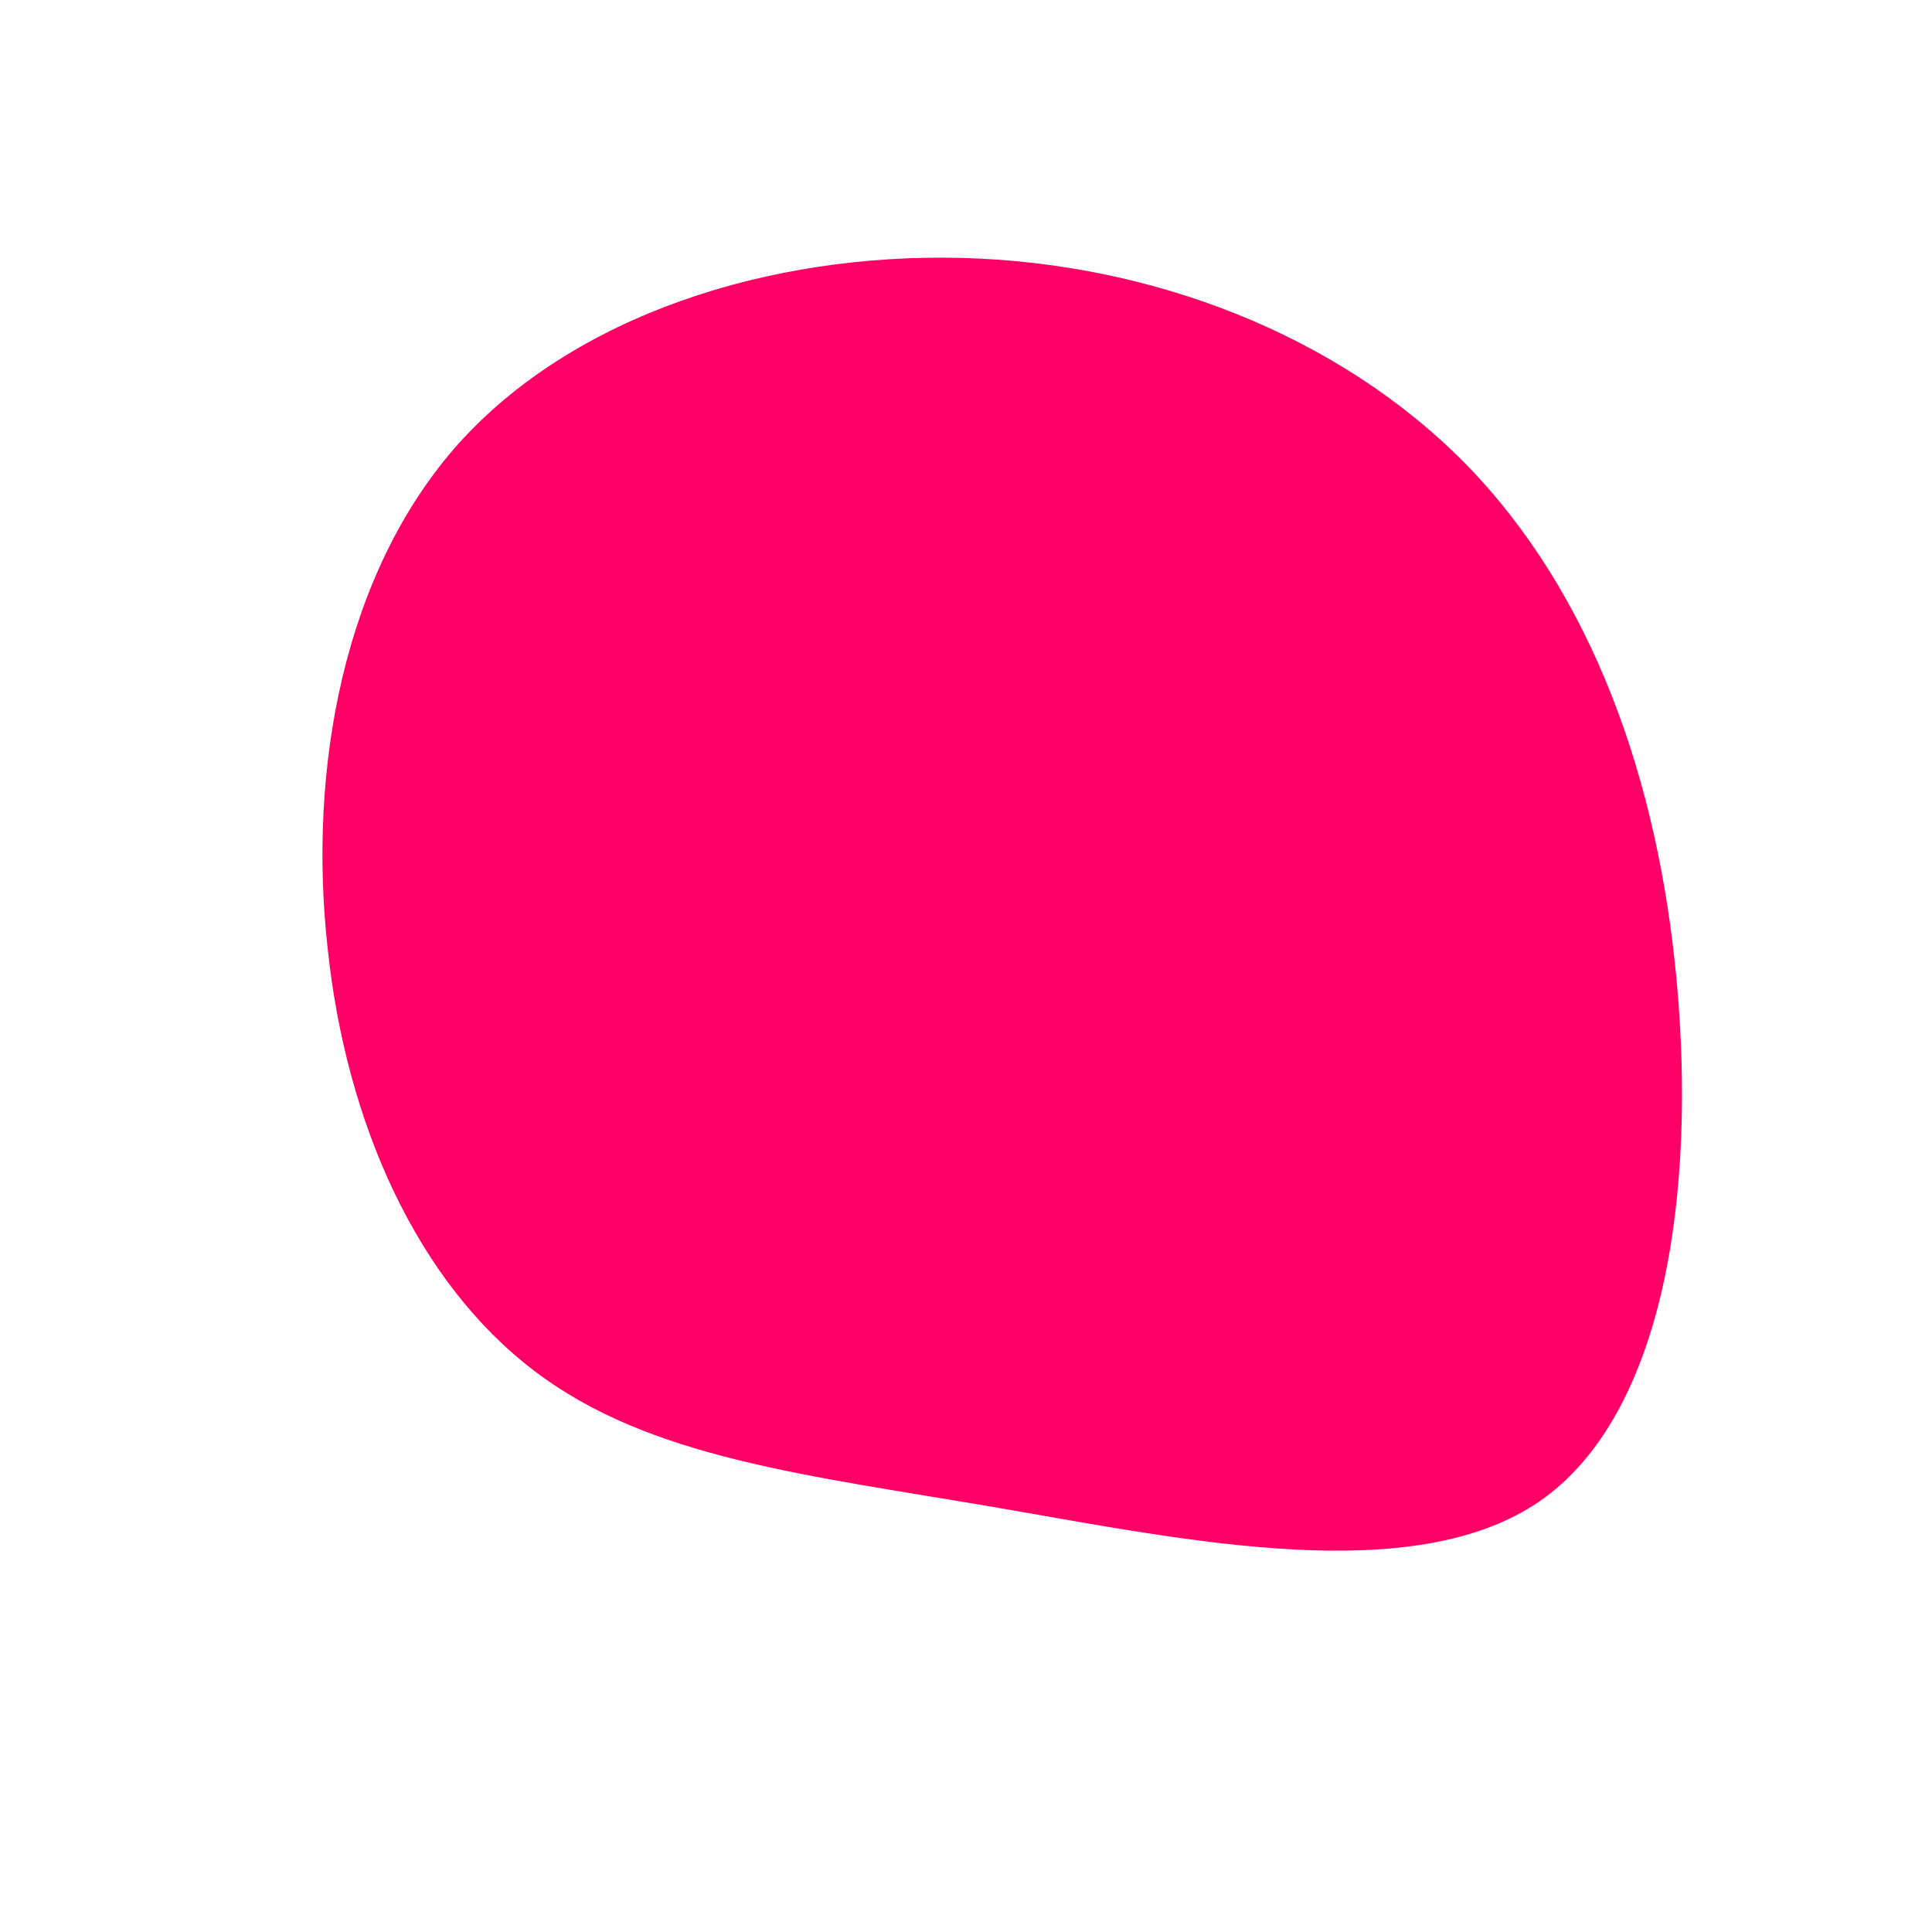 <?xml version="1.0" standalone="no"?>
<svg viewBox="0 0 200 200" xmlns="http://www.w3.org/2000/svg" >
  <path fill="#FF0066" d="M51.7,-52C64.8,-38.6,71.7,-19.3,73.6,1.9C75.5,23.1,72.5,46.3,59.4,55.4C46.3,64.4,23.1,59.5,3.4,56.1C-16.4,52.7,-32.8,51,-44.7,41.9C-56.7,32.8,-64.2,16.4,-66.1,-2C-68.1,-20.3,-64.5,-40.6,-52.6,-54C-40.6,-67.4,-20.3,-73.8,-0.5,-73.3C19.3,-72.8,38.6,-65.3,51.7,-52Z" transform="translate(100 100)" />
</svg>
